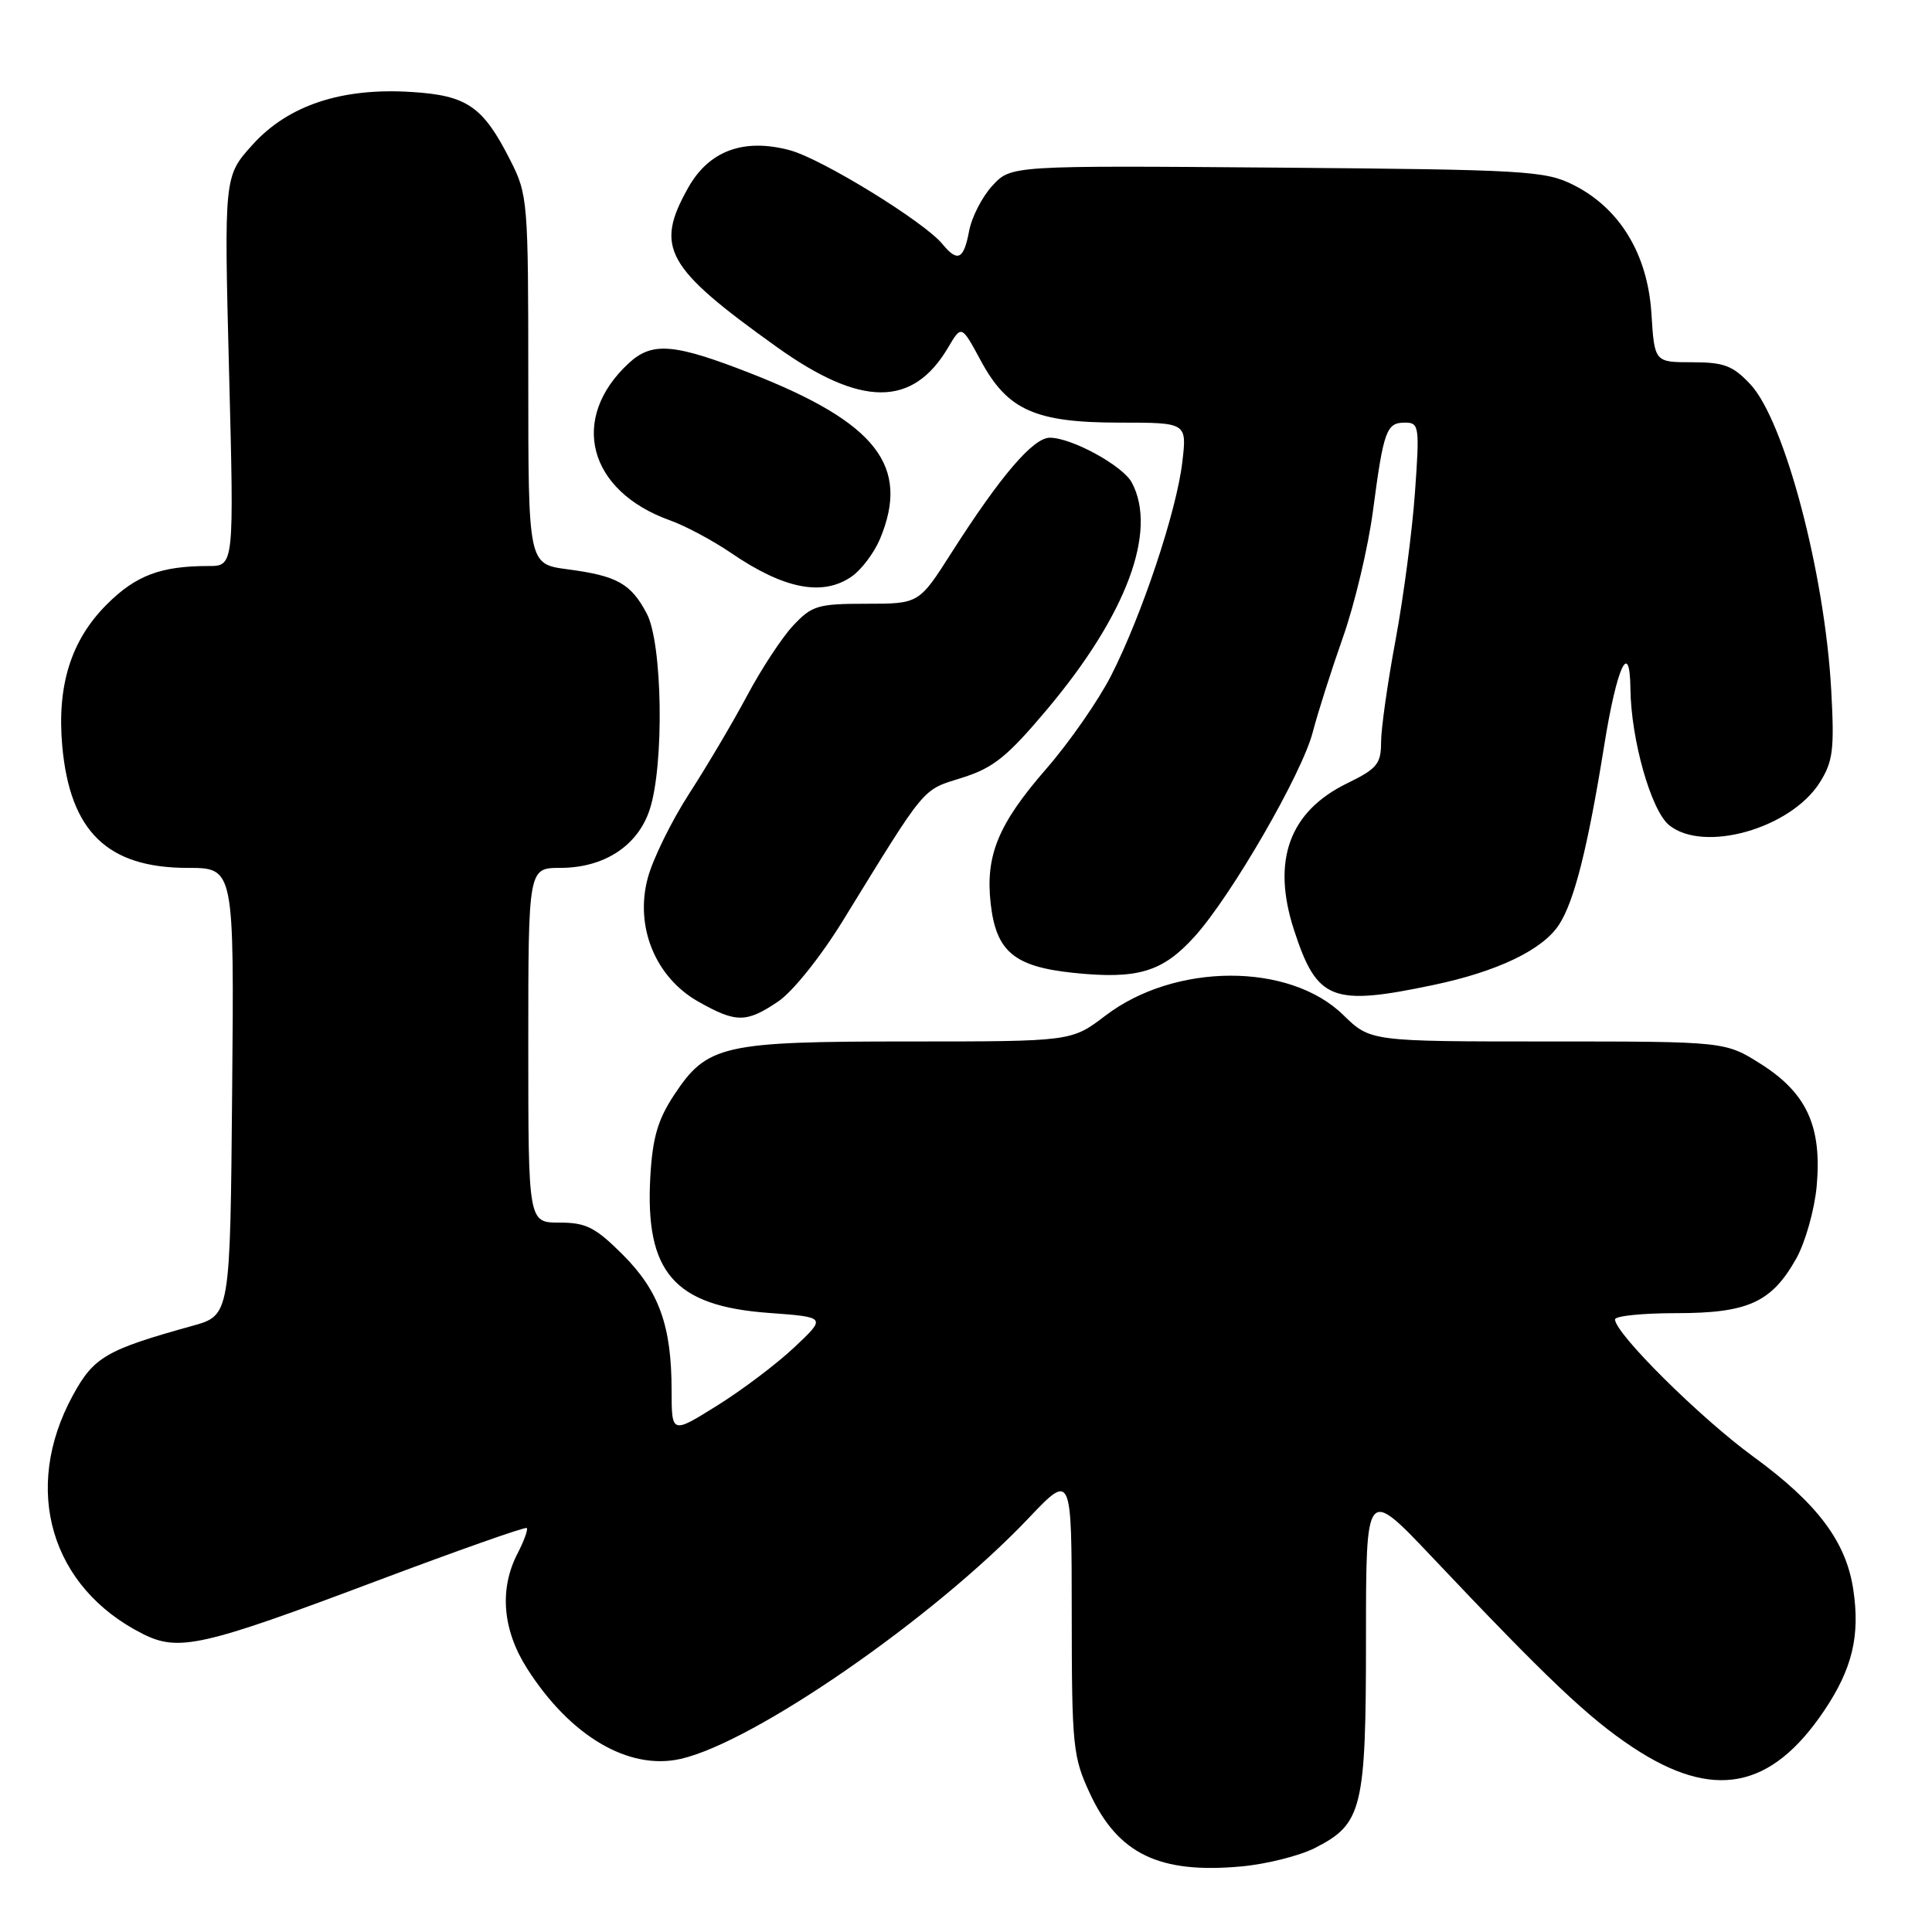 <?xml version="1.0" encoding="UTF-8" standalone="no"?>
<!DOCTYPE svg PUBLIC "-//W3C//DTD SVG 1.1//EN" "http://www.w3.org/Graphics/SVG/1.1/DTD/svg11.dtd" >
<svg xmlns="http://www.w3.org/2000/svg" xmlns:xlink="http://www.w3.org/1999/xlink" version="1.1" viewBox="0 0 256 256">
 <g >
 <path fill="currentColor"
d=" M 174.23 244.87 C 180.52 241.68 181.00 239.70 181.00 217.08 C 181.00 197.07 181.00 197.07 189.72 206.28 C 205.01 222.45 210.48 227.64 216.32 231.51 C 227.00 238.60 234.68 237.13 241.72 226.66 C 245.44 221.12 246.49 216.75 245.57 210.63 C 244.62 204.26 240.81 199.20 232.31 193.00 C 225.25 187.85 214.00 176.68 214.00 174.83 C 214.00 174.37 217.64 174.00 222.10 174.00 C 231.62 174.00 234.74 172.58 238.01 166.77 C 239.21 164.63 240.43 160.31 240.72 157.18 C 241.43 149.28 239.42 144.86 233.36 141.01 C 228.61 138.00 228.61 138.00 205.10 138.00 C 181.58 138.00 181.58 138.00 177.98 134.48 C 170.84 127.51 155.67 127.56 146.47 134.58 C 141.98 138.00 141.98 138.00 120.46 138.00 C 95.75 138.00 93.71 138.46 89.34 145.06 C 87.16 148.36 86.47 150.73 86.17 155.93 C 85.46 168.60 89.34 173.06 101.89 173.97 C 109.50 174.53 109.50 174.53 105.27 178.51 C 102.94 180.71 98.33 184.19 95.02 186.25 C 89.00 190.01 89.00 190.01 88.99 184.25 C 88.99 175.67 87.33 171.07 82.52 166.25 C 78.88 162.62 77.66 162.00 74.13 162.00 C 70.00 162.00 70.00 162.00 70.00 138.50 C 70.00 115.00 70.00 115.00 74.25 115.00 C 80.03 114.99 84.47 112.11 86.07 107.33 C 88.03 101.46 87.80 85.23 85.69 81.28 C 83.58 77.31 81.77 76.30 75.17 75.43 C 70.00 74.74 70.00 74.74 70.00 50.34 C 70.00 26.58 69.94 25.81 67.61 21.22 C 64.01 14.11 61.90 12.65 54.57 12.19 C 45.29 11.59 38.19 13.94 33.47 19.17 C 29.69 23.35 29.69 23.35 30.35 49.18 C 31.02 75.00 31.02 75.00 27.63 75.00 C 21.29 75.00 17.98 76.25 14.13 80.11 C 9.41 84.83 7.53 90.83 8.25 98.86 C 9.28 110.19 14.24 115.00 24.88 115.00 C 31.03 115.00 31.03 115.00 30.76 144.65 C 30.50 174.29 30.50 174.29 25.50 175.68 C 14.04 178.86 12.43 179.80 9.64 184.92 C 2.89 197.32 6.71 210.34 18.90 216.49 C 23.66 218.89 26.78 218.19 49.73 209.55 C 60.58 205.47 69.61 202.28 69.80 202.47 C 69.99 202.66 69.44 204.18 68.57 205.86 C 66.14 210.56 66.59 215.96 69.82 221.05 C 75.54 230.05 83.31 234.63 90.20 233.06 C 99.94 230.85 123.75 214.37 136.25 201.21 C 142.00 195.15 142.00 195.15 142.01 213.82 C 142.02 231.45 142.16 232.79 144.43 237.67 C 148.16 245.68 153.64 248.31 164.50 247.31 C 167.80 247.01 172.18 245.91 174.23 244.87 Z  M 103.10 132.71 C 105.03 131.42 108.75 126.77 111.71 121.96 C 122.84 103.87 122.11 104.74 127.47 103.06 C 131.63 101.75 133.45 100.29 138.74 94.00 C 149.27 81.48 153.41 70.38 149.97 63.94 C 148.77 61.70 142.00 58.00 139.11 58.00 C 136.90 58.00 132.58 63.05 126.07 73.25 C 121.77 80.00 121.77 80.00 114.78 80.00 C 108.37 80.00 107.58 80.24 105.09 82.90 C 103.60 84.49 100.87 88.66 99.01 92.15 C 97.15 95.64 93.70 101.48 91.34 105.13 C 88.98 108.78 86.50 113.83 85.83 116.35 C 84.10 122.80 86.84 129.50 92.53 132.72 C 97.53 135.55 98.89 135.55 103.10 132.71 Z  M 189.96 130.51 C 198.42 128.73 204.39 125.87 206.57 122.54 C 208.60 119.44 210.39 112.32 212.57 98.75 C 214.24 88.34 215.96 84.60 216.04 91.25 C 216.11 97.98 218.78 107.41 221.17 109.34 C 225.75 113.05 237.25 109.80 241.12 103.70 C 242.88 100.91 243.08 99.34 242.65 91.50 C 241.81 75.99 236.47 55.79 231.94 50.93 C 229.62 48.45 228.44 48.00 224.22 48.00 C 219.23 48.00 219.23 48.00 218.82 41.52 C 218.32 33.67 214.63 27.59 208.48 24.50 C 204.76 22.63 202.18 22.48 169.24 22.21 C 133.97 21.93 133.97 21.93 131.51 24.59 C 130.15 26.05 128.76 28.76 128.41 30.62 C 127.70 34.40 126.89 34.79 124.87 32.33 C 122.45 29.38 108.90 21.05 104.67 19.91 C 98.56 18.27 93.95 19.96 91.19 24.87 C 86.72 32.82 88.18 35.43 102.93 45.98 C 114.11 53.97 120.94 53.99 125.63 46.05 C 127.40 43.05 127.40 43.05 129.95 47.77 C 133.50 54.36 137.17 56.00 148.39 56.00 C 157.28 56.00 157.28 56.00 156.66 61.25 C 155.90 67.74 151.31 81.50 147.24 89.50 C 145.56 92.80 141.68 98.38 138.62 101.89 C 132.27 109.19 130.55 113.35 131.27 119.73 C 131.99 126.09 134.38 128.09 142.25 128.91 C 150.76 129.79 154.04 128.80 158.29 124.10 C 163.17 118.70 172.56 102.45 173.95 97.00 C 174.59 94.53 176.38 88.90 177.93 84.50 C 179.49 80.10 181.28 72.55 181.92 67.73 C 183.34 56.99 183.70 56.00 186.18 56.00 C 188.04 56.00 188.12 56.49 187.49 65.25 C 187.13 70.34 185.97 79.14 184.92 84.80 C 183.86 90.47 183.00 96.56 183.00 98.35 C 183.00 101.21 182.46 101.86 178.55 103.77 C 170.84 107.51 168.47 114.01 171.46 123.22 C 174.51 132.58 176.46 133.35 189.96 130.51 Z  M 112.88 76.37 C 114.16 75.47 115.84 73.24 116.61 71.40 C 120.62 61.78 116.15 56.03 99.62 49.53 C 89.34 45.50 86.44 45.25 83.33 48.11 C 75.39 55.44 77.90 65.06 88.78 68.95 C 90.82 69.68 94.45 71.62 96.84 73.25 C 103.88 78.07 109.03 79.07 112.88 76.37 Z "/>
</g>
</svg>